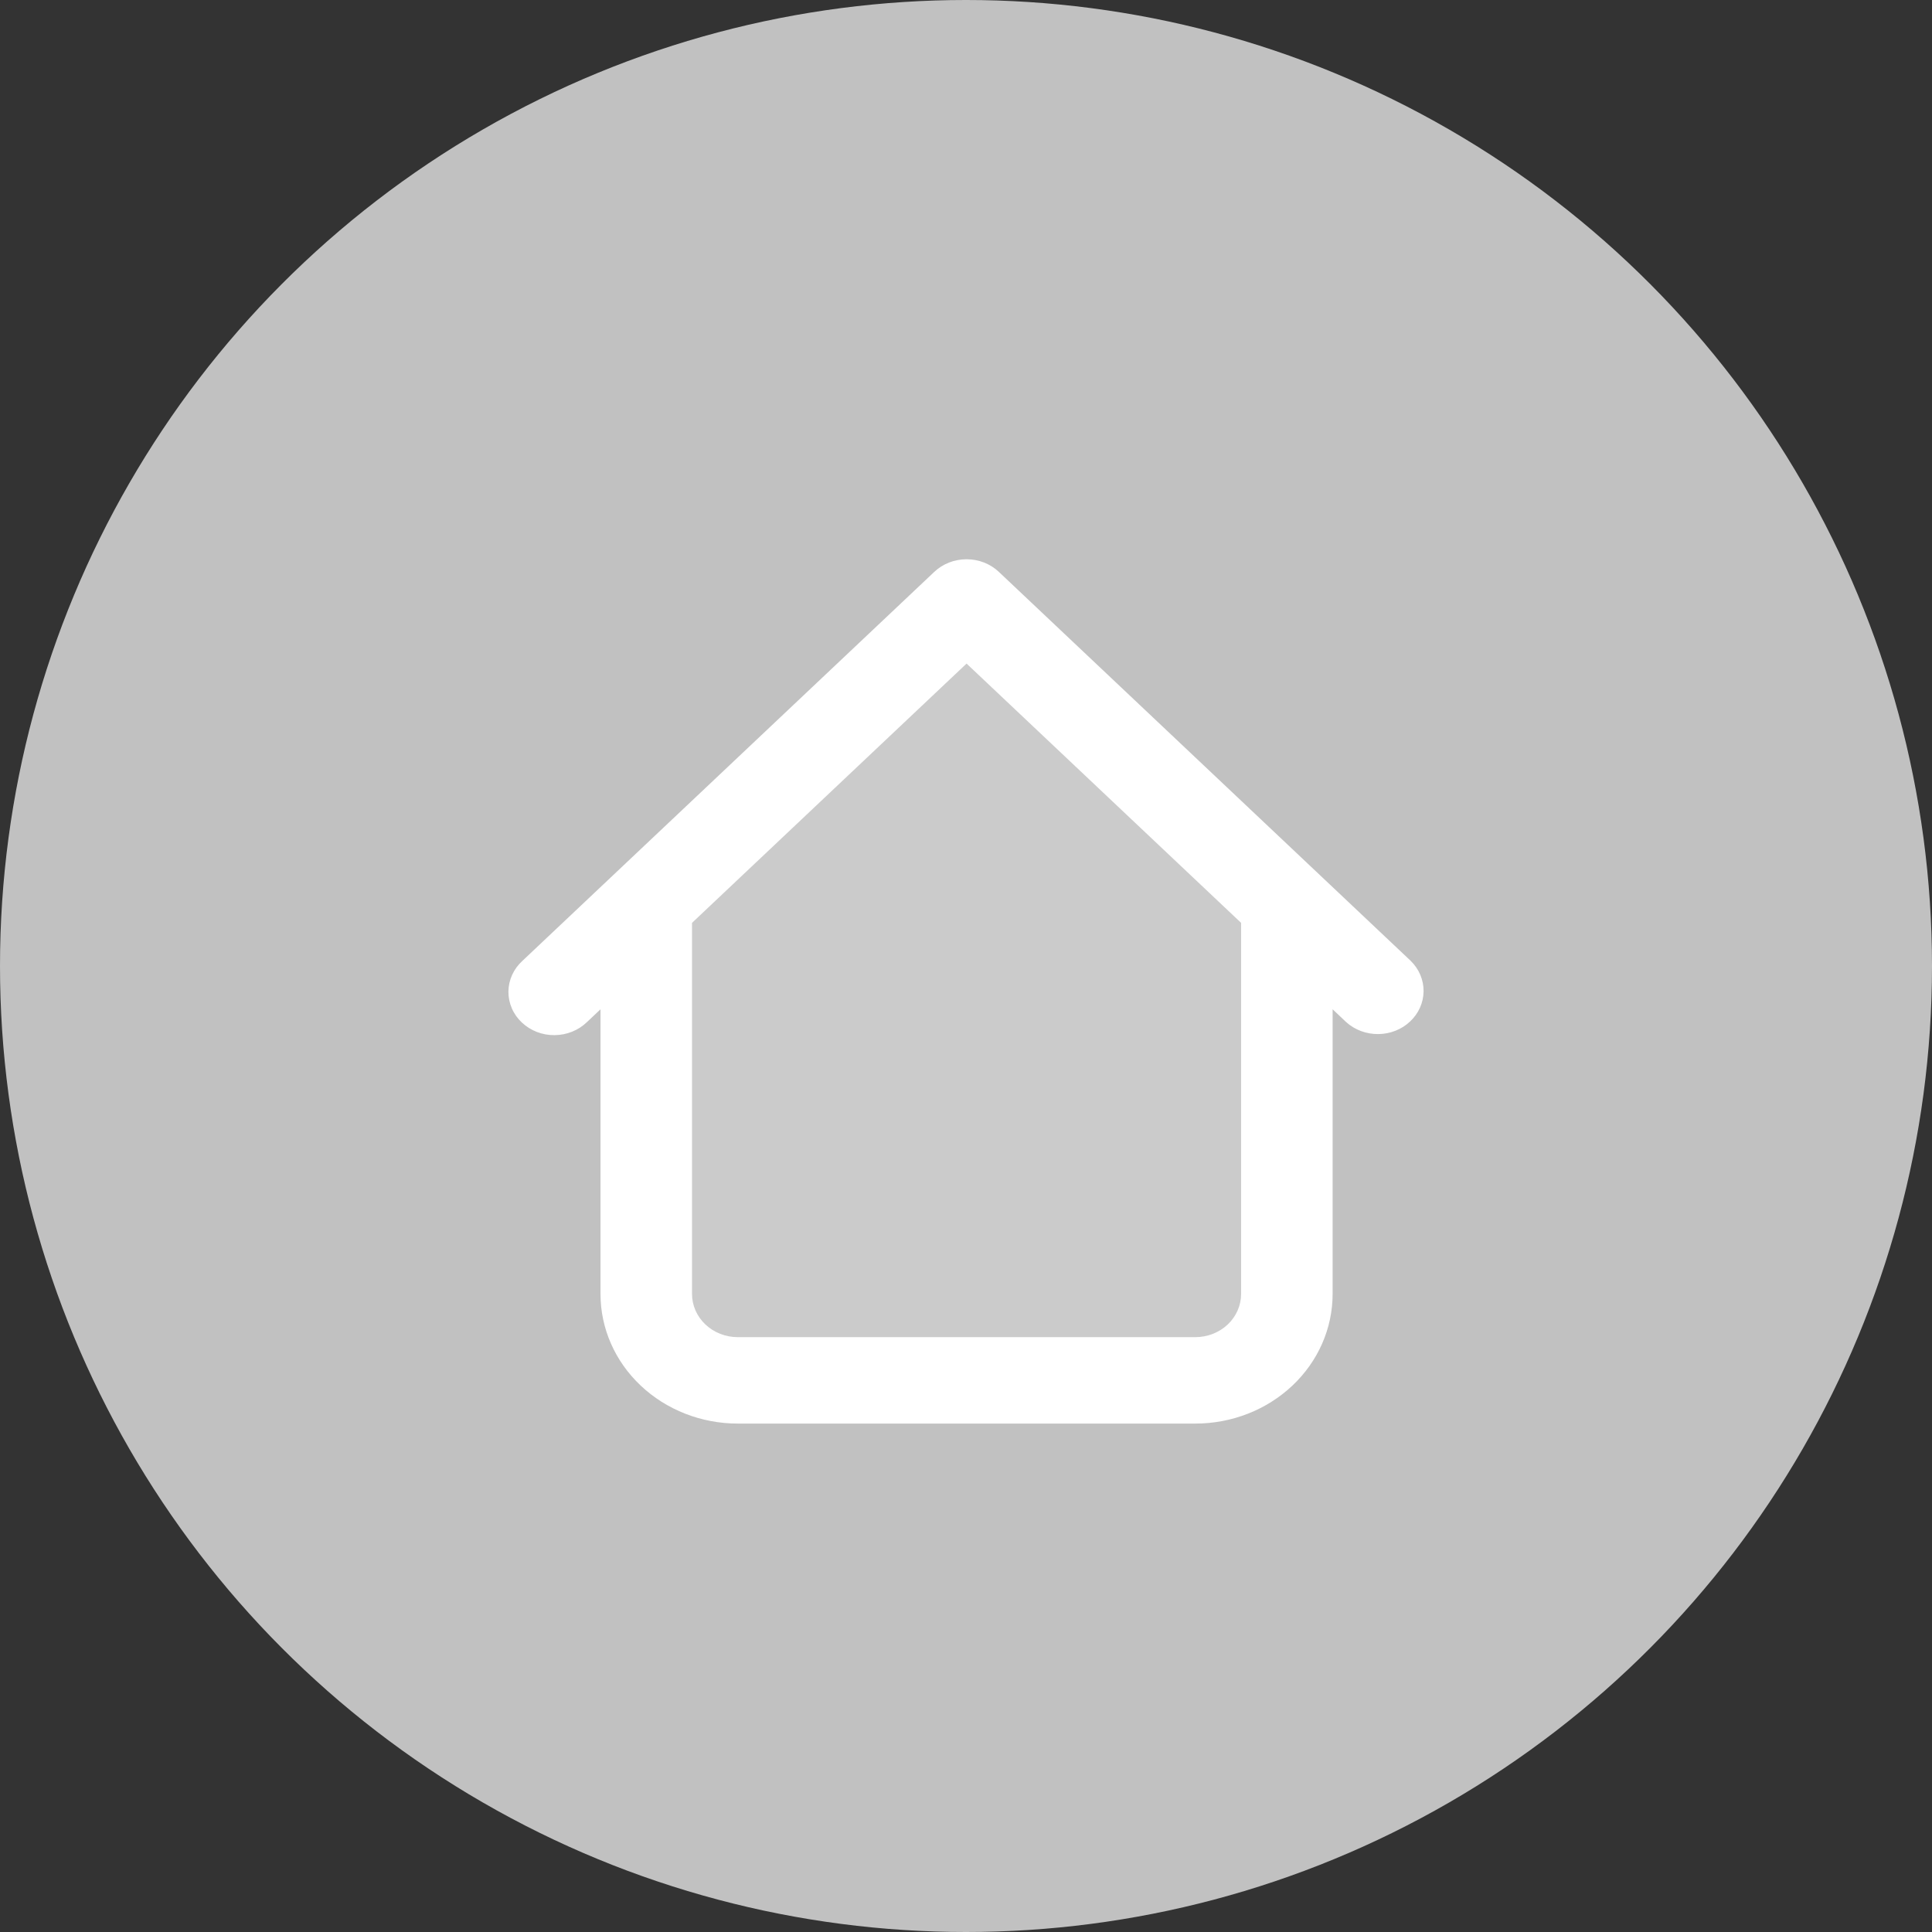 <svg width="38" height="38" viewBox="0 0 38 38" fill="none" xmlns="http://www.w3.org/2000/svg">
<rect x="0" y="0" width="38" height="38" fill="#333333" stroke="none"/>
<circle cx="19" cy="19" r="19" fill="#C1C1C1"/>
<path opacity="0.16" d="M23.511 27.151H14.511C14.034 27.151 13.576 26.972 13.238 26.653C12.901 26.334 12.711 25.902 12.711 25.451V17.801L19.011 11.851L25.311 17.801V25.451C25.311 25.902 25.121 26.334 24.784 26.653C24.446 26.972 23.988 27.151 23.511 27.151Z" fill="white"/>
<path d="M26.211 17.8C26.211 17.575 26.116 17.358 25.948 17.199C25.779 17.039 25.55 16.95 25.311 16.95C25.072 16.95 24.843 17.039 24.675 17.199C24.506 17.358 24.411 17.575 24.411 17.8H26.211ZM13.611 17.8C13.611 17.575 13.516 17.358 13.348 17.199C13.179 17.039 12.95 16.95 12.711 16.95C12.472 16.95 12.243 17.039 12.075 17.199C11.906 17.358 11.811 17.575 11.811 17.8H13.611ZM26.475 20.101C26.645 20.256 26.872 20.341 27.108 20.339C27.344 20.337 27.57 20.248 27.736 20.09C27.903 19.933 27.998 19.72 28 19.497C28.002 19.274 27.911 19.059 27.747 18.899L26.475 20.101ZM19.011 11.85L19.647 11.249C19.479 11.089 19.25 11 19.011 11C18.772 11 18.544 11.089 18.375 11.249L19.011 11.85ZM10.275 18.899C10.189 18.977 10.12 19.071 10.073 19.175C10.026 19.279 10.001 19.39 10 19.503C9.999 19.616 10.022 19.728 10.067 19.832C10.112 19.937 10.179 20.032 10.264 20.111C10.348 20.191 10.449 20.254 10.559 20.297C10.67 20.34 10.788 20.361 10.908 20.36C11.027 20.359 11.145 20.336 11.255 20.291C11.365 20.247 11.464 20.182 11.547 20.101L10.275 18.899ZM14.511 28H23.511V26.3H14.511V28ZM26.211 25.45V17.8H24.411V25.45H26.211ZM13.611 25.45V17.8H11.811V25.45H13.611ZM27.747 18.899L19.647 11.249L18.375 12.451L26.475 20.101L27.747 18.899ZM18.375 11.249L10.275 18.899L11.547 20.101L19.647 12.451L18.375 11.249ZM23.511 28C24.227 28 24.914 27.731 25.42 27.253C25.927 26.775 26.211 26.126 26.211 25.45H24.411C24.411 25.675 24.316 25.892 24.148 26.051C23.979 26.21 23.75 26.3 23.511 26.3V28ZM14.511 26.3C14.272 26.3 14.043 26.21 13.875 26.051C13.706 25.892 13.611 25.675 13.611 25.45H11.811C11.811 26.126 12.095 26.775 12.602 27.253C13.108 27.731 13.795 28 14.511 28V26.3Z" fill="white"/>
</svg>
